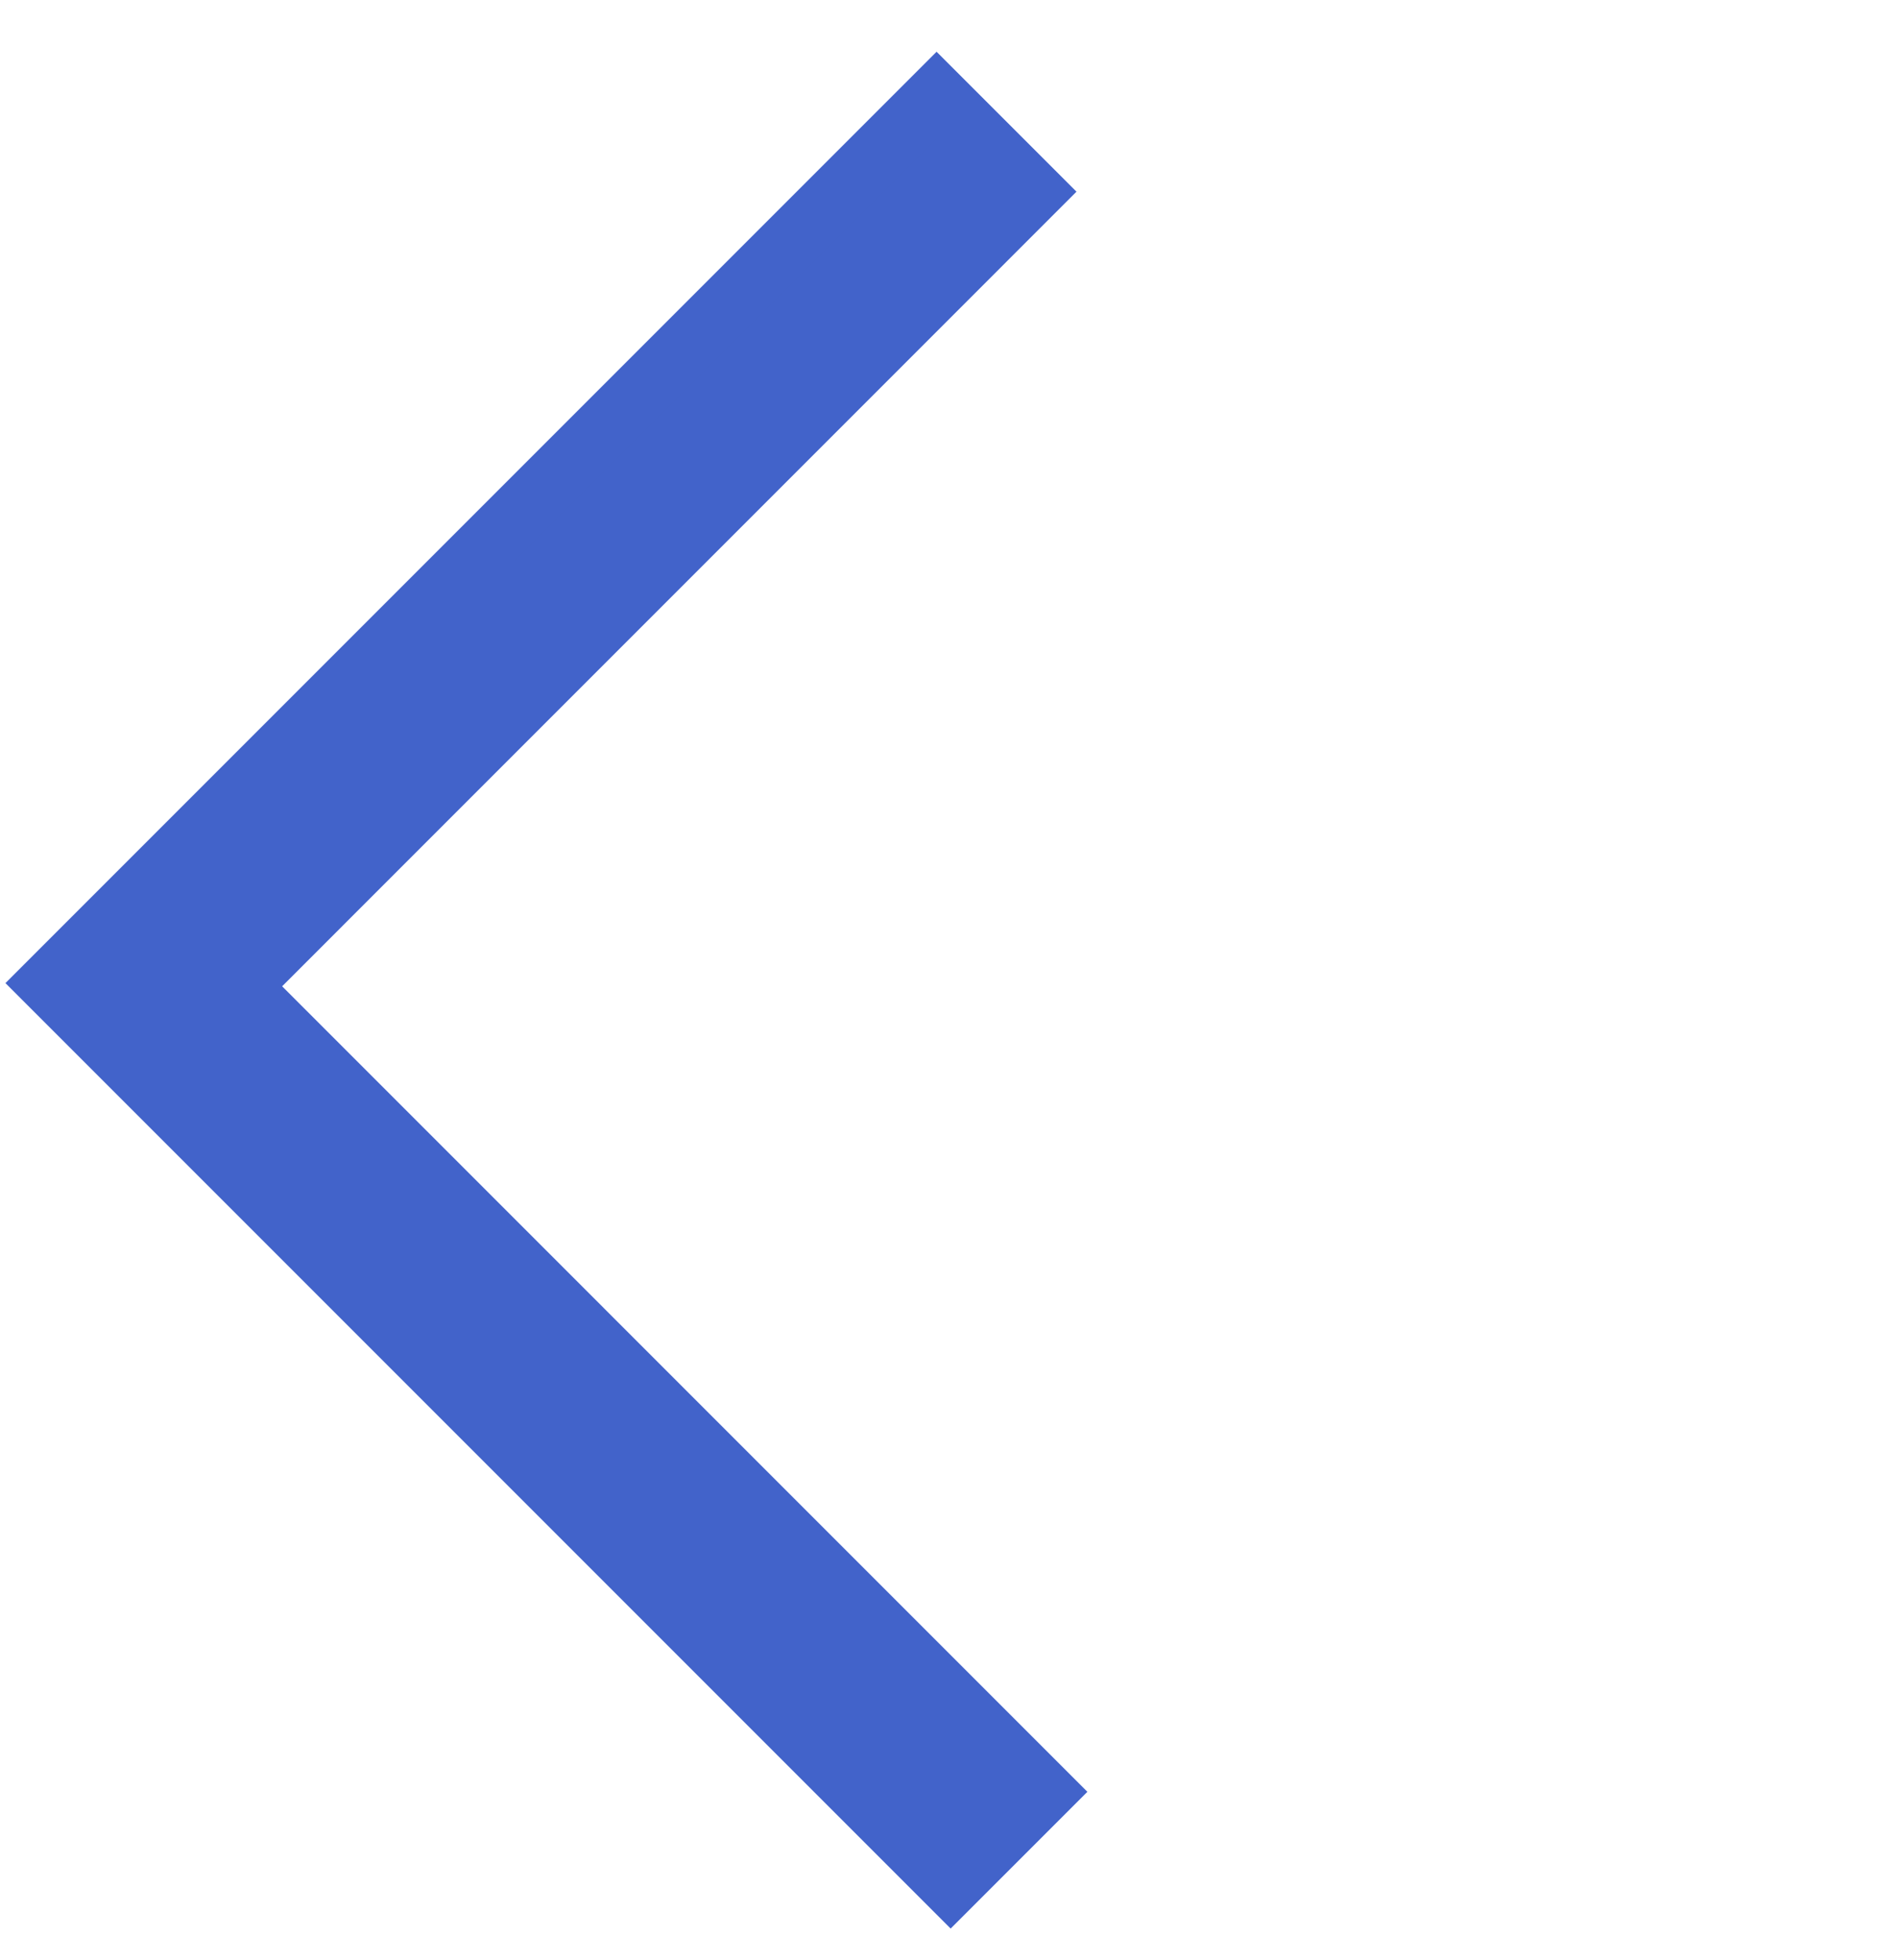 <svg width="31" height="32" viewBox="0 0 31 32" fill="none" xmlns="http://www.w3.org/2000/svg">
<path fill-rule="evenodd" clip-rule="evenodd" d="M15.527 30.784L0.796 16.053L15.297 1.552L16.875 3.13L3.901 16.105L17.053 29.258L15.527 30.784Z" fill="#4263CA" stroke="#4263CA"/>
</svg>
